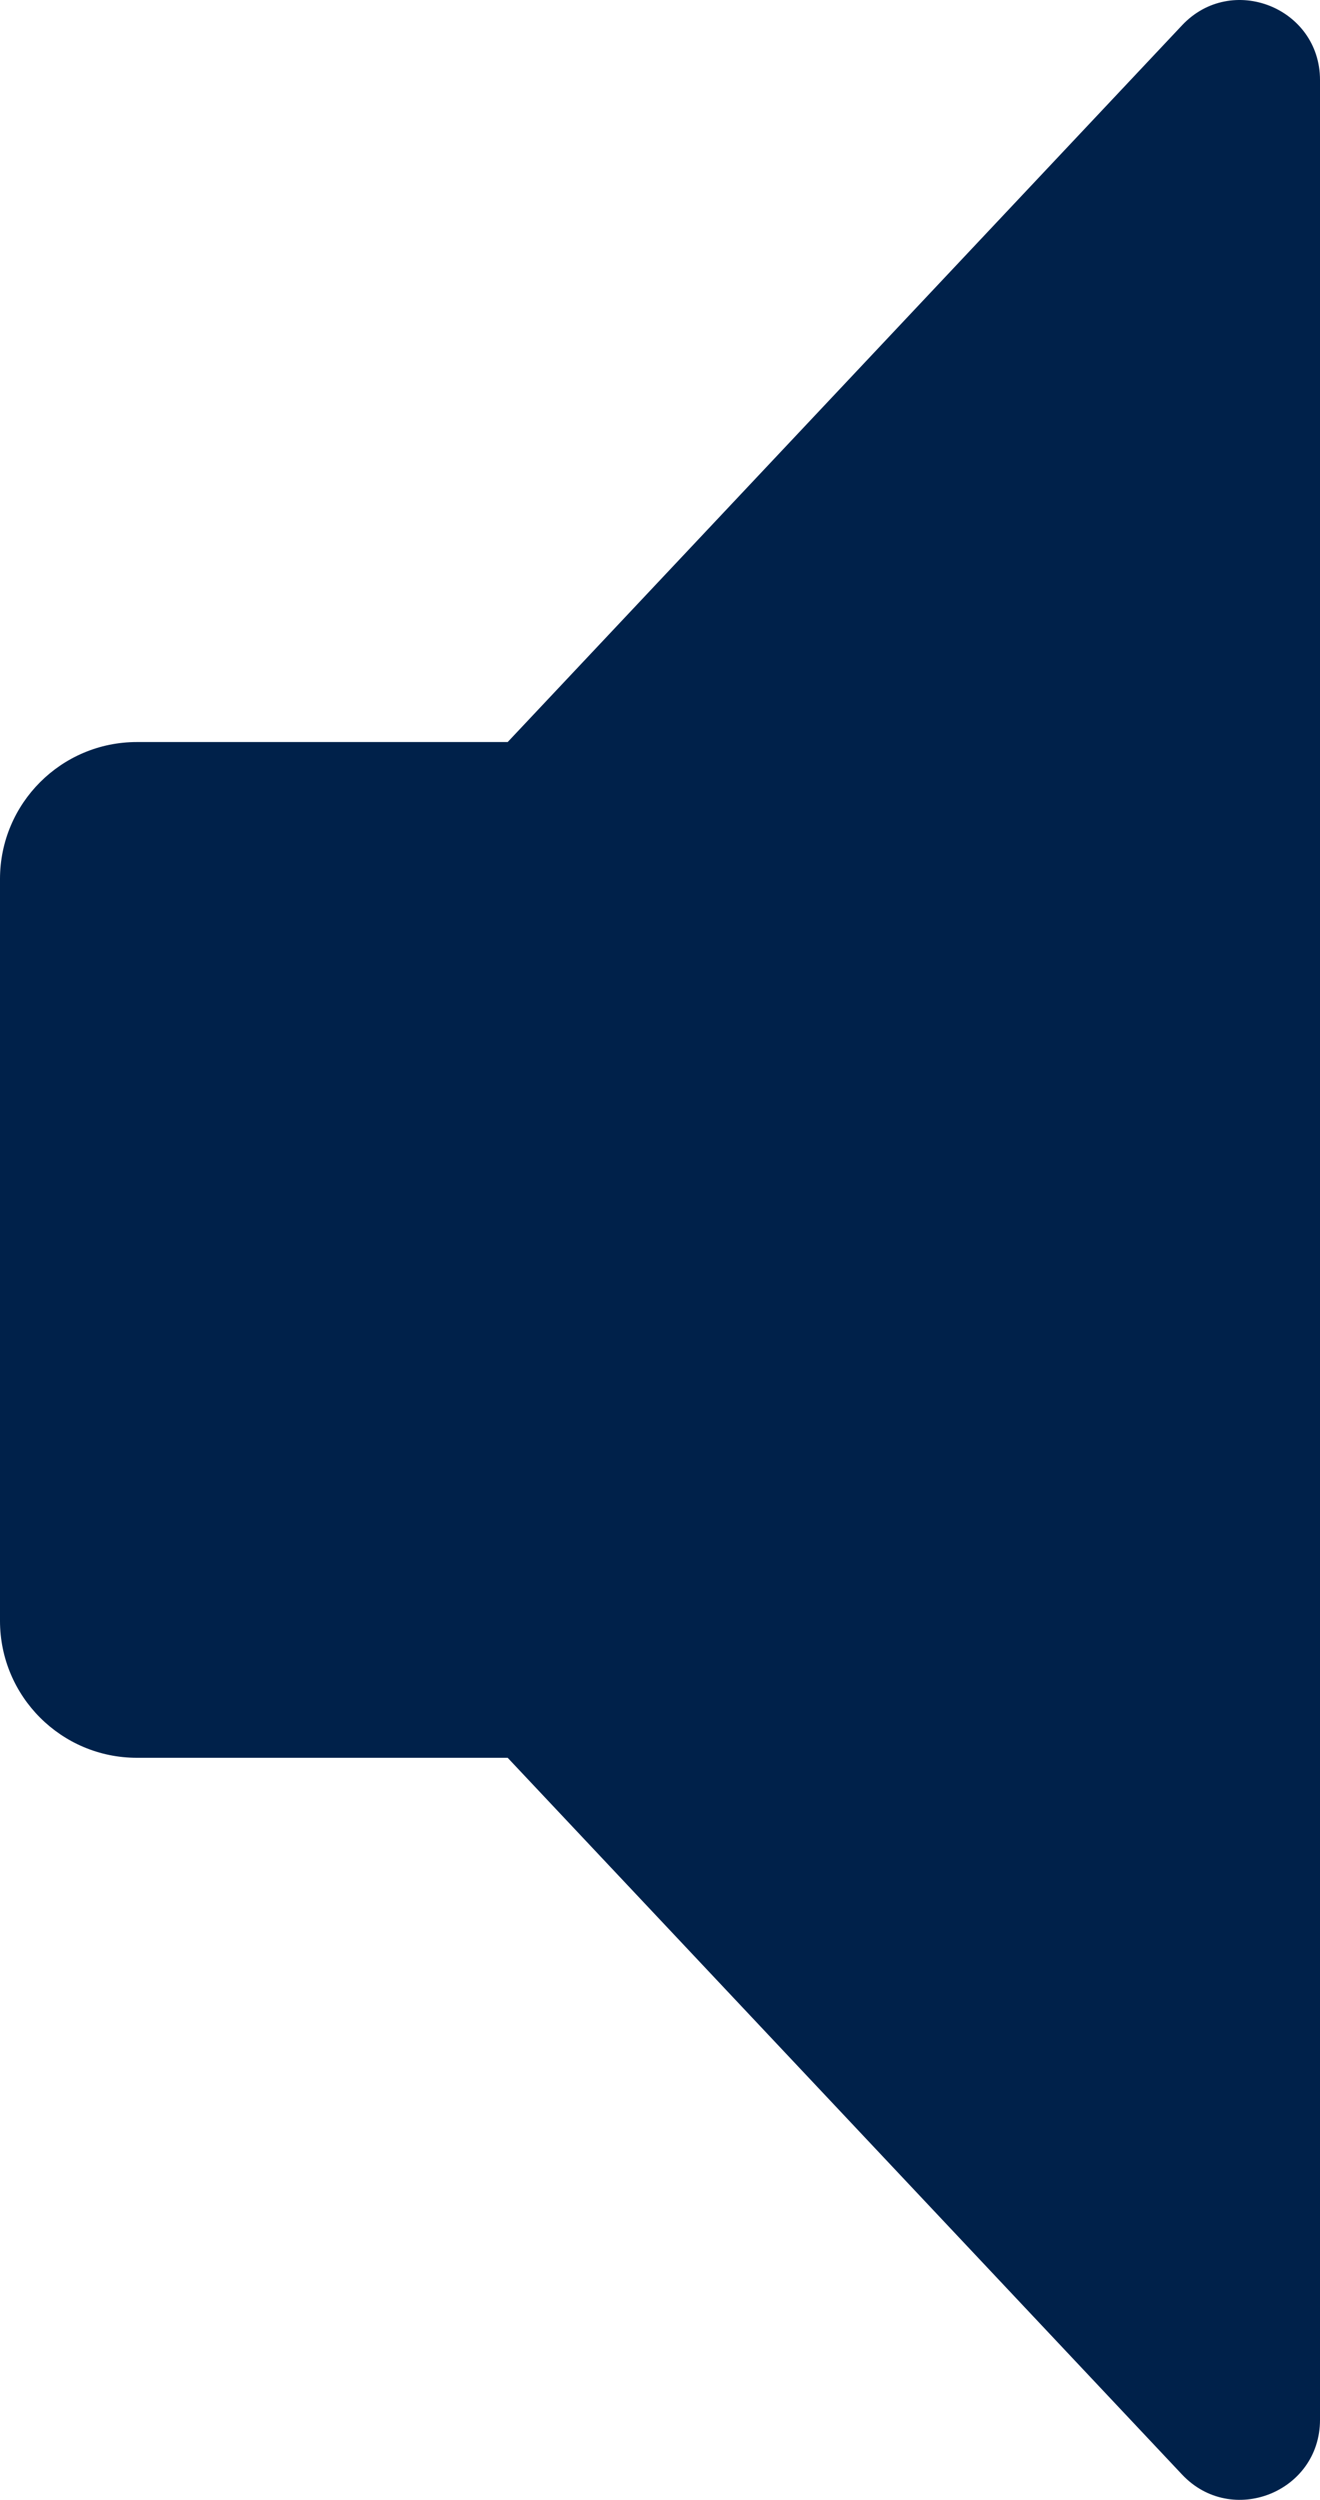 <?xml version="1.0" encoding="UTF-8"?>
<svg id="Laag_1" data-name="Laag 1" xmlns="http://www.w3.org/2000/svg" viewBox="0 0 157.12 297.44">
  <defs>
    <style>
      .cls-1 {
        fill: #00214a;
        stroke-width: 0px;
      }
    </style>
  </defs>
  <path class="cls-1" d="m60.43,209.15H16.3c-9,0-16.3-7.3-16.3-16.3v-88.26c0-9,7.3-16.3,16.3-16.3h44.13L140.7,3.01c5.9-6.27,16.42-2.09,16.42,6.51v278.4c0,8.61-10.52,12.78-16.42,6.51l-80.27-85.28Z"/>
</svg>